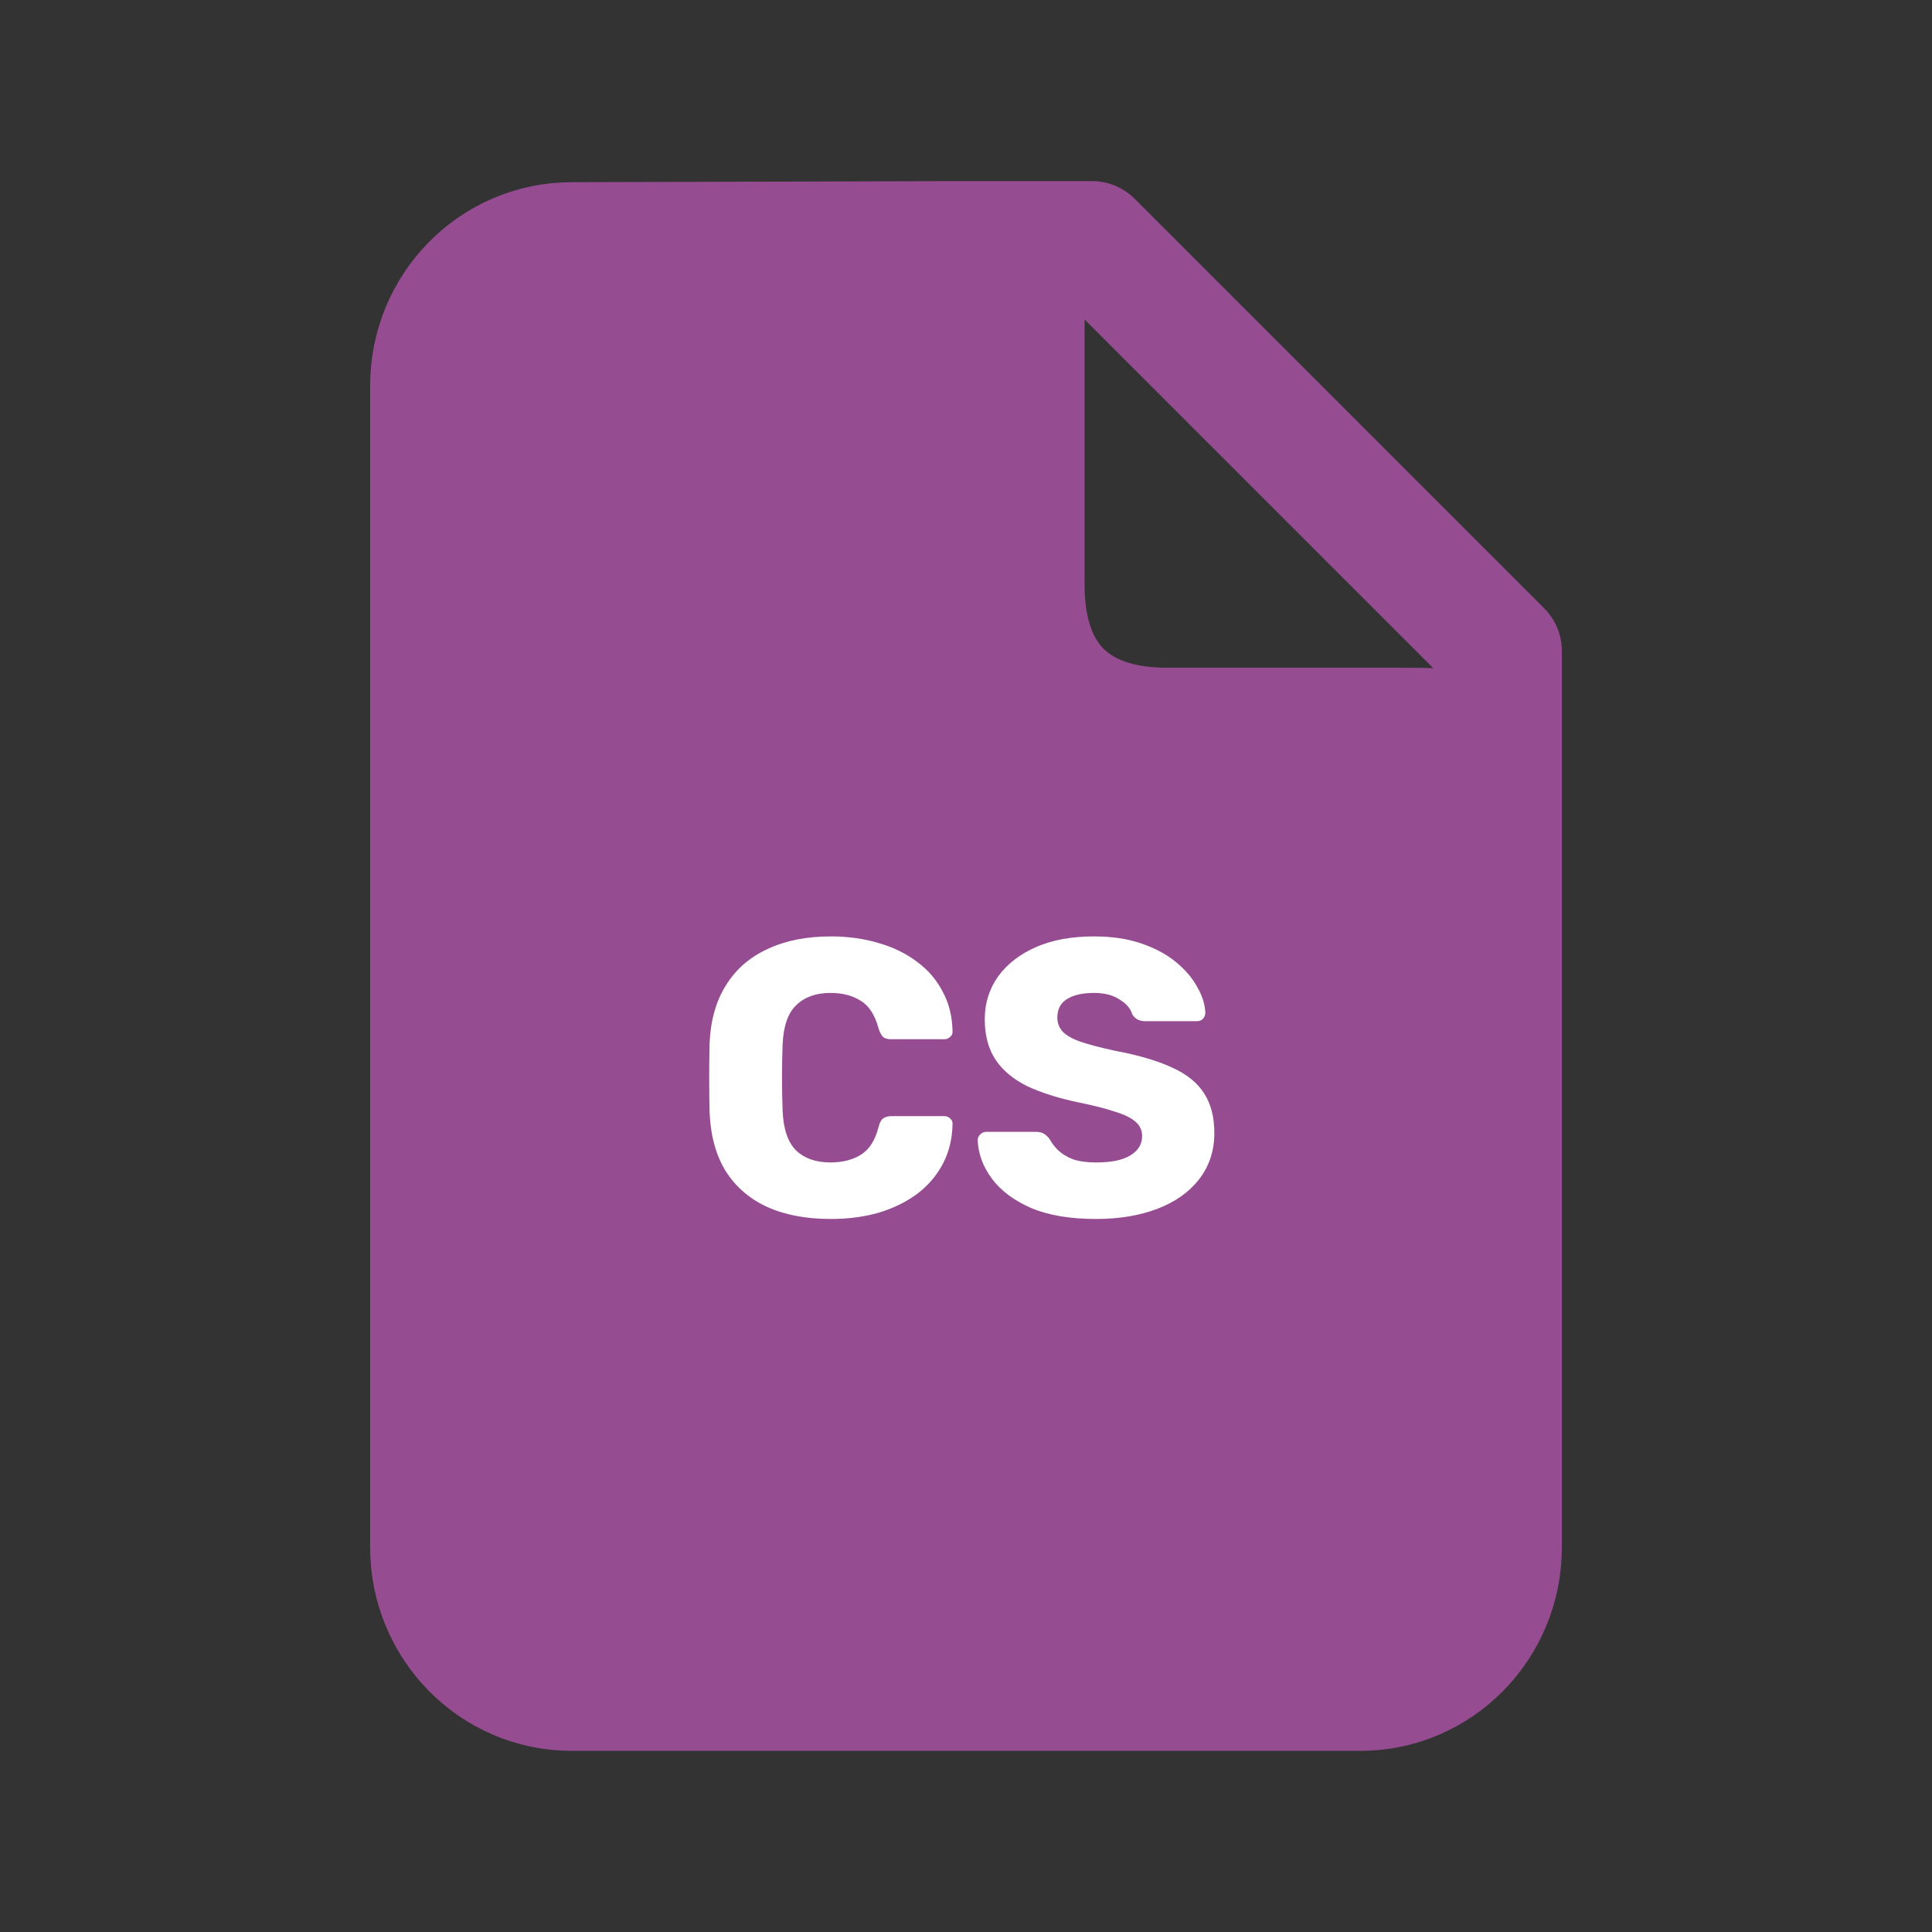 <svg width="128" height="128" viewBox="0 0 128 128" fill="none" xmlns="http://www.w3.org/2000/svg">
<rect x="0" y="0" width="128" height="128" fill="#333333" stroke="none"/>
<path d="M99.478 102.512C99.478 107.752 95.289 112 90.121 112H37.879C32.711 112 28.522 107.752 28.522 102.512V25.558C28.522 20.318 32.711 16.071 37.879 16.071L62.956 16C68.155 16 67.857 17.287 67.857 22.558V38.757C67.857 44.941 71.204 48.238 77.315 48.238H93.099C99.597 48.238 99.478 49.051 99.478 54.321V102.512Z" fill="#964C91"/>
<path d="M62.956 16H72.348L99.478 43.13V54.321M62.956 16L37.879 16.071C32.711 16.071 28.522 20.318 28.522 25.558V102.512C28.522 107.752 32.711 112 37.879 112H90.121C95.289 112 99.478 107.752 99.478 102.512V54.321M62.956 16C68.155 16 67.857 17.287 67.857 22.558V38.757C67.857 44.941 71.204 48.238 77.315 48.238H93.099C99.597 48.238 99.478 49.051 99.478 54.321" stroke="#964C91" stroke-width="8" stroke-linecap="round" stroke-linejoin="round"/>
<path d="M55.047 80.76C53.4 80.76 51.987 80.491 50.809 79.954C49.647 79.417 48.737 78.628 48.079 77.588C47.437 76.548 47.082 75.257 47.013 73.714C46.995 73.003 46.987 72.241 46.987 71.426C46.987 70.611 46.995 69.831 47.013 69.086C47.082 67.578 47.446 66.304 48.105 65.264C48.763 64.207 49.682 63.409 50.861 62.872C52.039 62.317 53.435 62.04 55.047 62.04C56.191 62.04 57.248 62.187 58.219 62.482C59.189 62.759 60.039 63.175 60.767 63.73C61.495 64.267 62.058 64.926 62.457 65.706C62.873 66.469 63.089 67.335 63.107 68.306C63.124 68.462 63.072 68.592 62.951 68.696C62.847 68.8 62.717 68.852 62.561 68.852H59.051C58.825 68.852 58.652 68.809 58.531 68.722C58.409 68.618 58.305 68.436 58.219 68.176C57.976 67.257 57.577 66.633 57.023 66.304C56.485 65.957 55.818 65.784 55.021 65.784C54.067 65.784 53.313 66.053 52.759 66.59C52.204 67.11 51.901 67.985 51.849 69.216C51.797 70.637 51.797 72.093 51.849 73.584C51.901 74.815 52.204 75.699 52.759 76.236C53.313 76.756 54.067 77.016 55.021 77.016C55.818 77.016 56.494 76.843 57.049 76.496C57.603 76.149 57.993 75.525 58.219 74.624C58.288 74.364 58.383 74.191 58.505 74.104C58.643 74 58.825 73.948 59.051 73.948H62.561C62.717 73.948 62.847 74 62.951 74.104C63.072 74.208 63.124 74.338 63.107 74.494C63.089 75.465 62.873 76.34 62.457 77.12C62.058 77.883 61.495 78.541 60.767 79.096C60.039 79.633 59.189 80.049 58.219 80.344C57.248 80.621 56.191 80.76 55.047 80.76ZM72.626 80.76C70.893 80.76 69.454 80.517 68.311 80.032C67.166 79.529 66.3 78.879 65.71 78.082C65.121 77.285 64.809 76.435 64.775 75.534C64.775 75.395 64.826 75.274 64.93 75.17C65.052 75.049 65.191 74.988 65.347 74.988H68.623C68.865 74.988 69.047 75.031 69.168 75.118C69.307 75.205 69.428 75.317 69.532 75.456C69.671 75.716 69.862 75.967 70.105 76.21C70.365 76.453 70.694 76.652 71.093 76.808C71.508 76.947 72.02 77.016 72.626 77.016C73.632 77.016 74.386 76.86 74.888 76.548C75.409 76.236 75.668 75.811 75.668 75.274C75.668 74.893 75.53 74.581 75.252 74.338C74.975 74.078 74.525 73.853 73.9 73.662C73.294 73.454 72.479 73.246 71.457 73.038C70.139 72.761 69.013 72.405 68.076 71.972C67.158 71.521 66.456 70.941 65.971 70.23C65.485 69.502 65.243 68.601 65.243 67.526C65.243 66.469 65.537 65.524 66.126 64.692C66.733 63.86 67.574 63.21 68.648 62.742C69.723 62.274 70.997 62.04 72.471 62.04C73.666 62.04 74.715 62.196 75.617 62.508C76.535 62.82 77.306 63.236 77.93 63.756C78.555 64.276 79.022 64.831 79.335 65.42C79.664 65.992 79.837 66.555 79.855 67.11C79.855 67.249 79.802 67.379 79.698 67.5C79.594 67.604 79.465 67.656 79.308 67.656H75.876C75.686 67.656 75.521 67.621 75.382 67.552C75.244 67.483 75.123 67.37 75.019 67.214C74.915 66.833 74.637 66.503 74.186 66.226C73.753 65.931 73.181 65.784 72.471 65.784C71.708 65.784 71.11 65.923 70.677 66.2C70.26 66.46 70.052 66.867 70.052 67.422C70.052 67.769 70.165 68.072 70.391 68.332C70.633 68.592 71.023 68.817 71.561 69.008C72.115 69.199 72.869 69.398 73.823 69.606C75.4 69.901 76.674 70.273 77.644 70.724C78.615 71.157 79.326 71.729 79.776 72.44C80.227 73.133 80.453 74.009 80.453 75.066C80.453 76.245 80.115 77.267 79.439 78.134C78.78 78.983 77.861 79.633 76.683 80.084C75.504 80.535 74.152 80.76 72.626 80.76Z" fill="white"/>
</svg>
